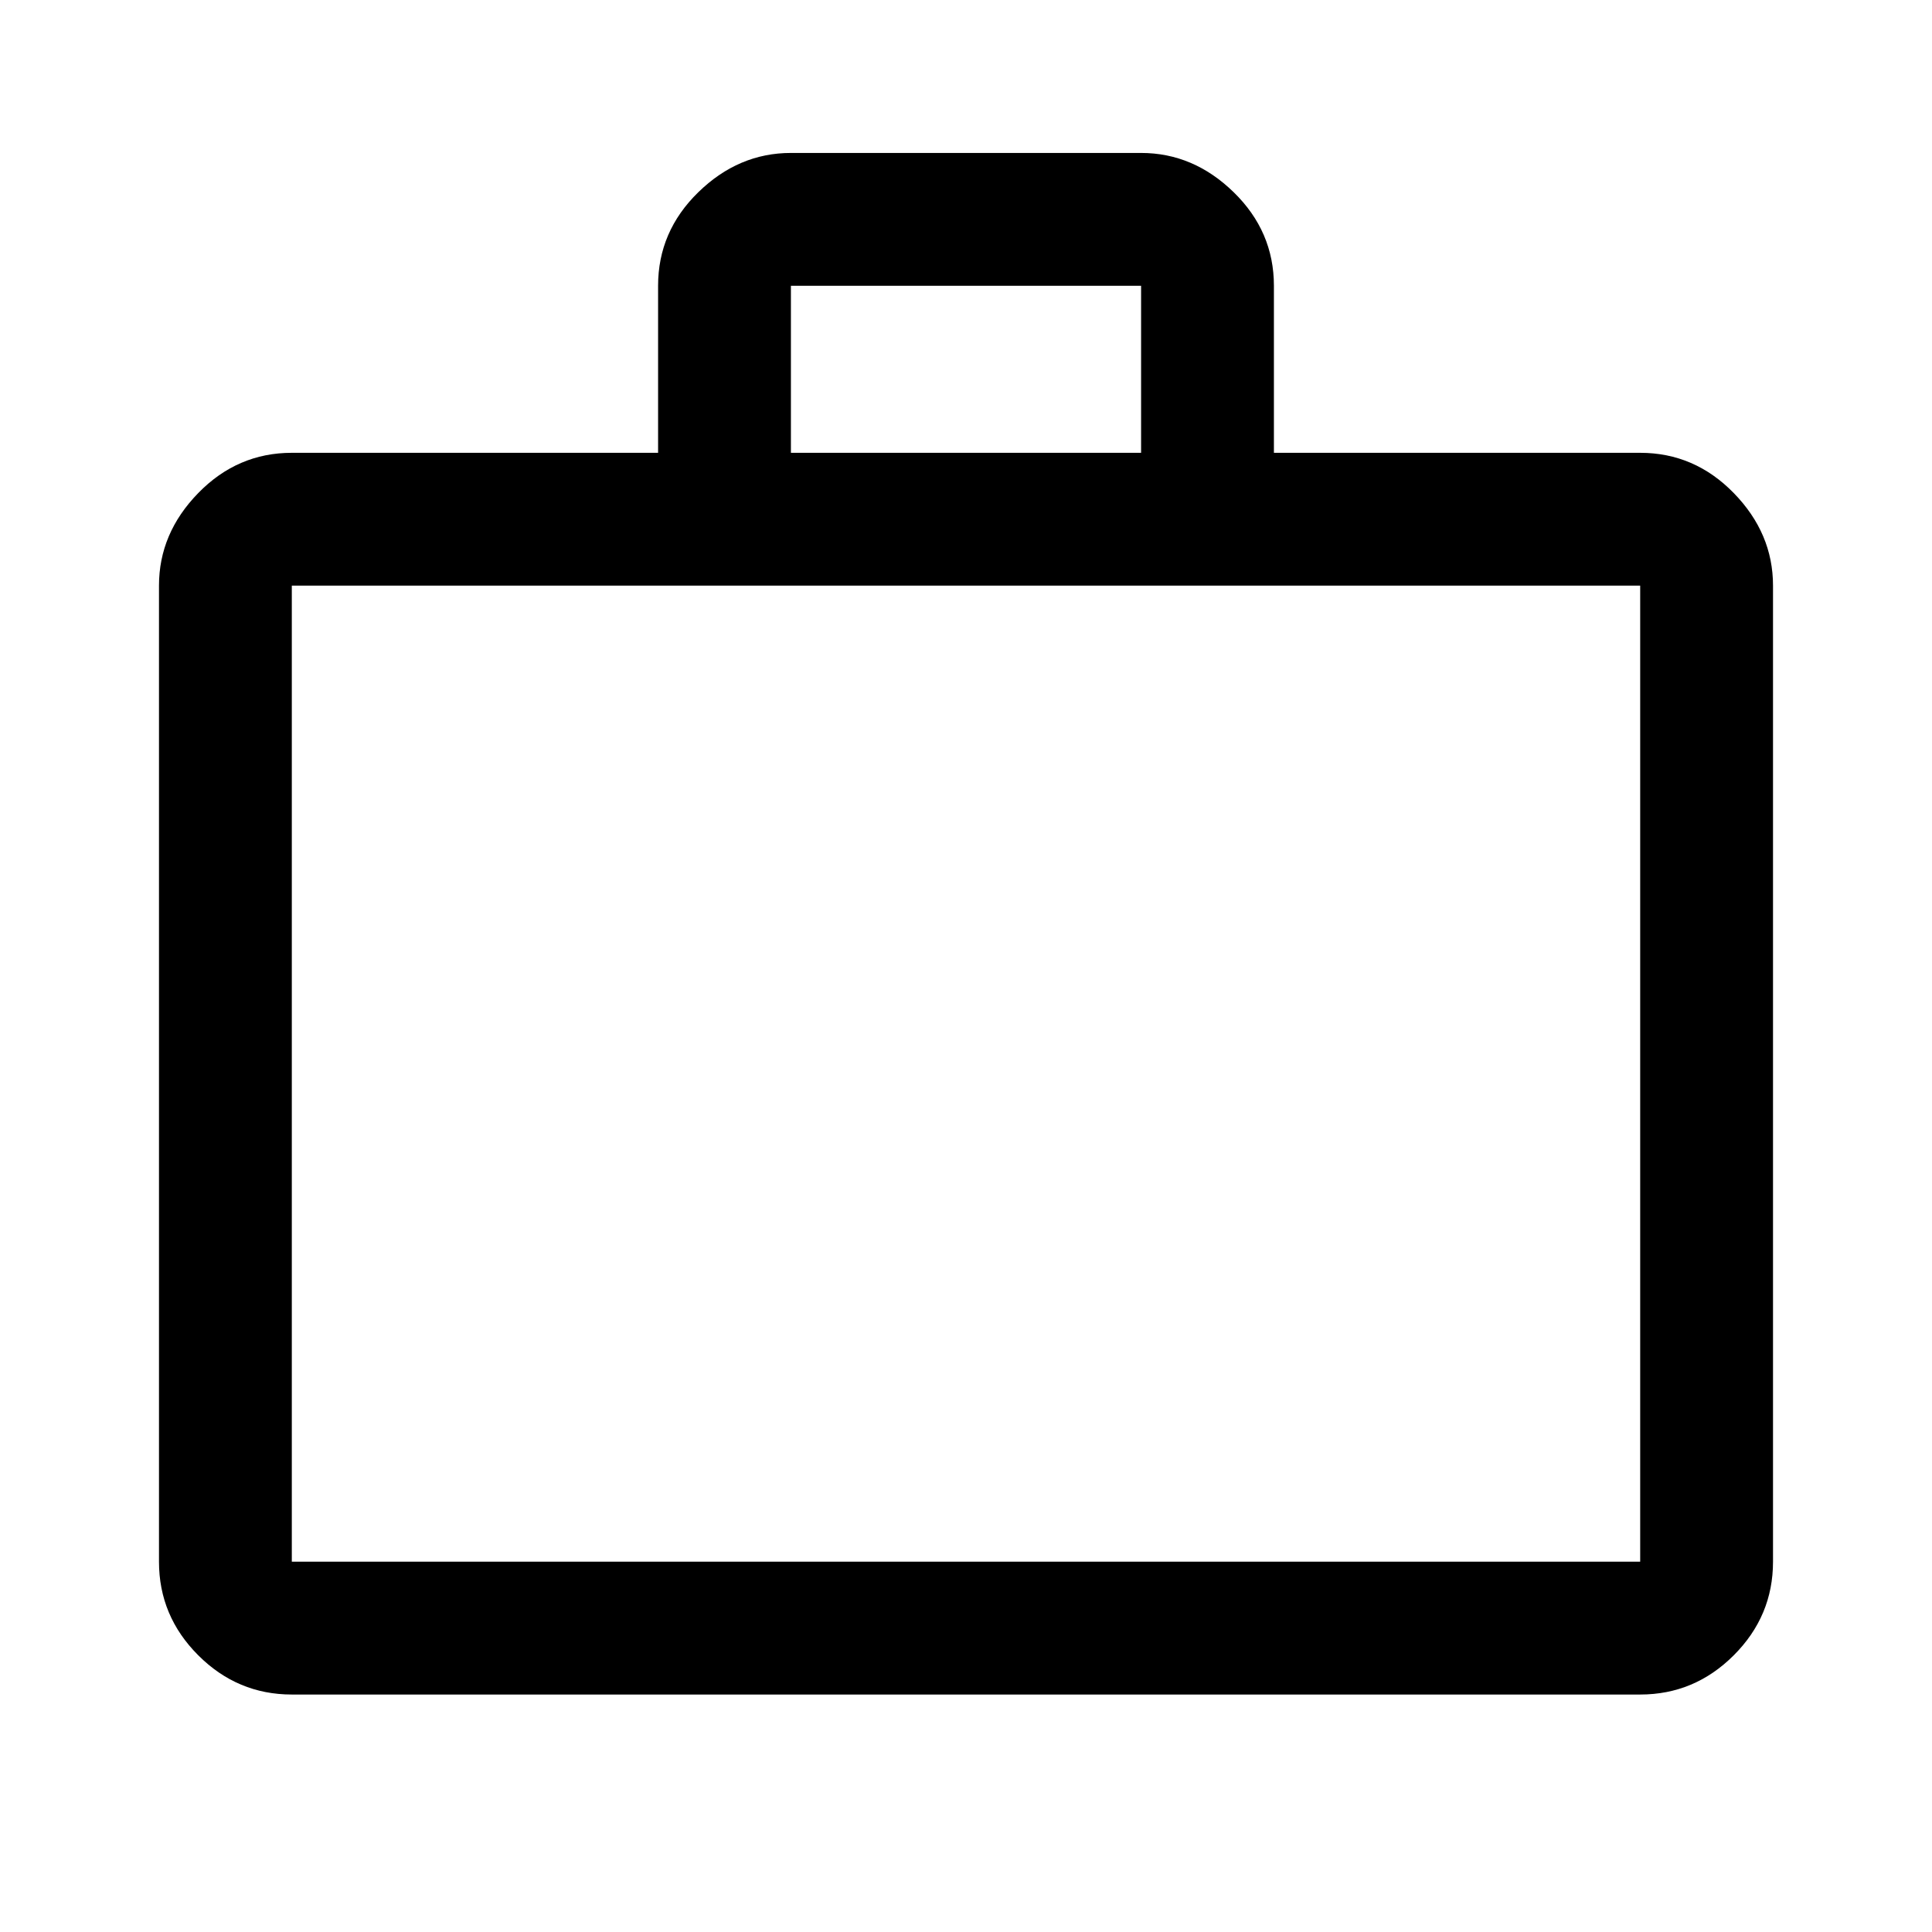 <svg xmlns="http://www.w3.org/2000/svg" height="48" width="48"><path d="M7.25 42.1Q5.9 42.1 4.925 41.125Q3.95 40.15 3.95 38.8V14.55Q3.95 13.25 4.925 12.25Q5.9 11.25 7.25 11.25H16.35V7.1Q16.35 5.75 17.35 4.775Q18.35 3.8 19.65 3.8H28.35Q29.65 3.8 30.65 4.775Q31.65 5.75 31.65 7.1V11.25H40.75Q42.1 11.25 43.075 12.25Q44.05 13.25 44.05 14.55V38.8Q44.05 40.15 43.075 41.125Q42.1 42.1 40.75 42.1ZM19.65 11.25H28.35V7.1Q28.35 7.1 28.35 7.1Q28.35 7.1 28.35 7.1H19.65Q19.65 7.1 19.65 7.1Q19.65 7.1 19.65 7.1ZM7.25 38.8H40.75Q40.75 38.8 40.75 38.8Q40.75 38.8 40.75 38.8V14.55Q40.75 14.55 40.75 14.55Q40.75 14.55 40.75 14.55H7.25Q7.25 14.55 7.25 14.55Q7.25 14.55 7.25 14.55V38.8Q7.25 38.8 7.25 38.8Q7.25 38.8 7.25 38.8ZM7.25 38.8Q7.25 38.8 7.25 38.8Q7.25 38.8 7.25 38.8V14.55Q7.25 14.55 7.25 14.55Q7.25 14.55 7.25 14.55Q7.25 14.55 7.25 14.55Q7.25 14.55 7.25 14.55V38.8Q7.25 38.8 7.25 38.8Q7.25 38.8 7.25 38.8Z"/></svg>